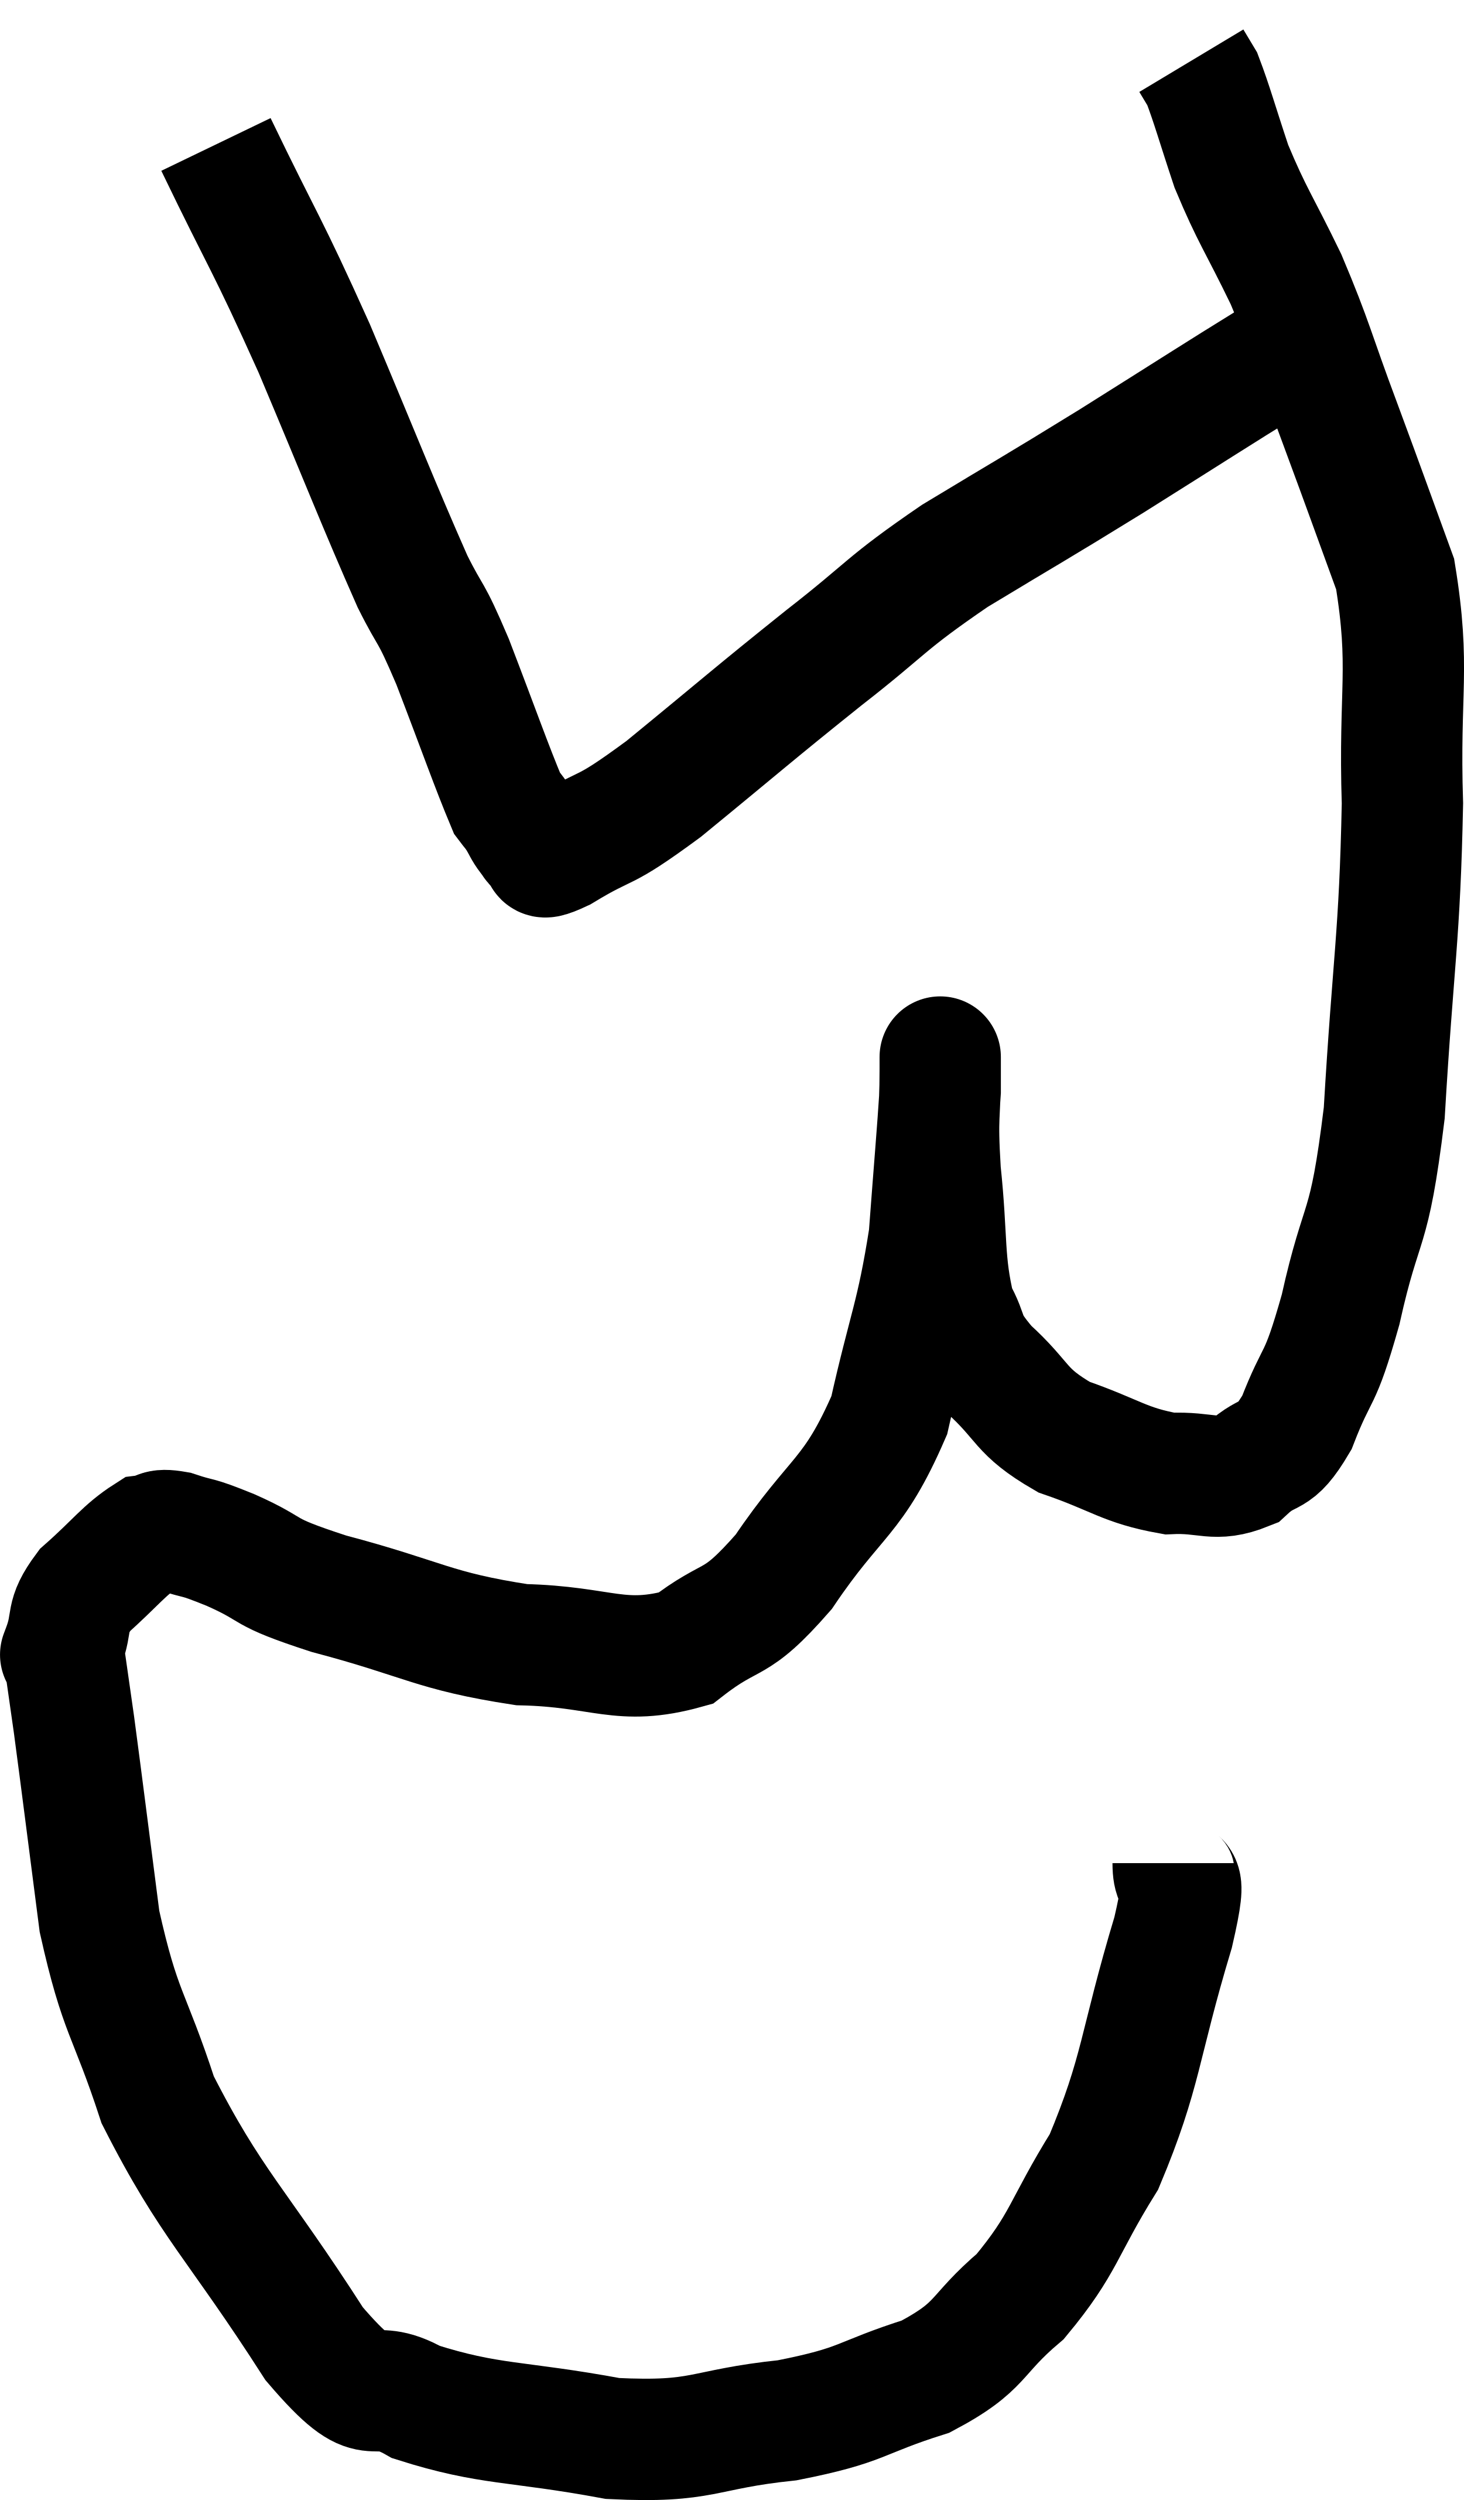 <svg xmlns="http://www.w3.org/2000/svg" viewBox="8.98 3.56 24.135 41.195" width="24.135" height="41.195"><path d="M 28.32 34.26 C 28.32 34.83, 28.605 34.17, 28.32 35.4 C 27.75 37.29, 27.81 37.68, 27.18 39.18 C 26.49 40.29, 26.535 40.515, 25.8 41.4 C 25.02 42.06, 25.2 42.21, 24.24 42.72 C 23.1 43.08, 23.25 43.185, 21.96 43.44 C 20.52 43.59, 20.61 43.815, 19.08 43.74 C 17.46 43.44, 17.07 43.53, 15.84 43.14 C 15 42.66, 15.225 43.425, 14.16 42.18 C 12.87 40.17, 12.465 39.9, 11.58 38.16 C 11.1 36.69, 10.965 36.765, 10.62 35.22 C 10.41 33.6, 10.35 33.105, 10.2 31.98 C 10.11 31.35, 10.065 31.035, 10.02 30.72 C 10.02 30.72, 9.93 30.96, 10.02 30.72 C 10.2 30.24, 10.035 30.225, 10.38 29.76 C 10.89 29.31, 11.025 29.1, 11.4 28.86 C 11.64 28.83, 11.535 28.74, 11.88 28.8 C 12.33 28.95, 12.15 28.845, 12.78 29.1 C 13.59 29.46, 13.2 29.43, 14.4 29.82 C 15.99 30.24, 16.11 30.435, 17.58 30.66 C 18.93 30.69, 19.2 31.02, 20.28 30.72 C 21.09 30.09, 21.06 30.42, 21.9 29.46 C 22.77 28.17, 23.04 28.26, 23.64 26.88 C 23.97 25.41, 24.09 25.275, 24.3 23.94 C 24.39 22.74, 24.435 22.245, 24.48 21.54 C 24.48 21.33, 24.48 21.225, 24.48 21.12 C 24.48 21.12, 24.48 21.105, 24.48 21.12 C 24.48 21.15, 24.48 20.745, 24.48 21.18 C 24.48 22.02, 24.42 21.87, 24.48 22.86 C 24.6 24, 24.525 24.33, 24.72 25.14 C 24.99 25.62, 24.81 25.575, 25.26 26.1 C 25.89 26.67, 25.77 26.805, 26.52 27.24 C 27.39 27.54, 27.51 27.705, 28.26 27.84 C 28.89 27.81, 28.995 27.99, 29.52 27.78 C 29.94 27.39, 29.97 27.66, 30.36 27 C 30.72 26.07, 30.72 26.415, 31.08 25.14 C 31.44 23.52, 31.545 23.985, 31.8 21.9 C 31.95 19.35, 32.055 19.02, 32.1 16.8 C 32.04 14.91, 32.235 14.58, 31.98 13.02 C 31.53 11.79, 31.53 11.775, 31.08 10.56 C 30.63 9.36, 30.63 9.225, 30.18 8.16 C 29.73 7.23, 29.625 7.125, 29.28 6.3 C 29.04 5.58, 28.965 5.295, 28.8 4.86 C 28.71 4.71, 28.665 4.635, 28.62 4.56 C 28.62 4.56, 28.62 4.56, 28.62 4.56 C 28.62 4.56, 28.62 4.56, 28.62 4.56 L 28.62 4.56" fill="none" stroke="black" stroke-width="2"></path><path d="M 12.54 5.94 C 13.35 7.62, 13.35 7.5, 14.16 9.3 C 14.97 11.22, 15.21 11.85, 15.78 13.14 C 16.11 13.8, 16.05 13.545, 16.44 14.46 C 16.89 15.63, 17.07 16.155, 17.34 16.8 C 17.43 16.92, 17.43 16.905, 17.52 17.04 C 17.61 17.19, 17.61 17.22, 17.7 17.34 C 17.79 17.43, 17.745 17.46, 17.88 17.52 C 18.06 17.55, 17.73 17.82, 18.24 17.58 C 19.08 17.07, 18.84 17.355, 19.92 16.56 C 21.24 15.48, 21.36 15.36, 22.56 14.4 C 23.64 13.56, 23.535 13.53, 24.72 12.72 C 26.01 11.94, 26.01 11.955, 27.3 11.16 C 28.59 10.35, 29.1 10.02, 29.88 9.54 C 30.15 9.39, 30.285 9.315, 30.42 9.24 C 30.42 9.24, 30.42 9.24, 30.42 9.24 L 30.42 9.24" fill="none" stroke="black" stroke-width="2"></path></svg>